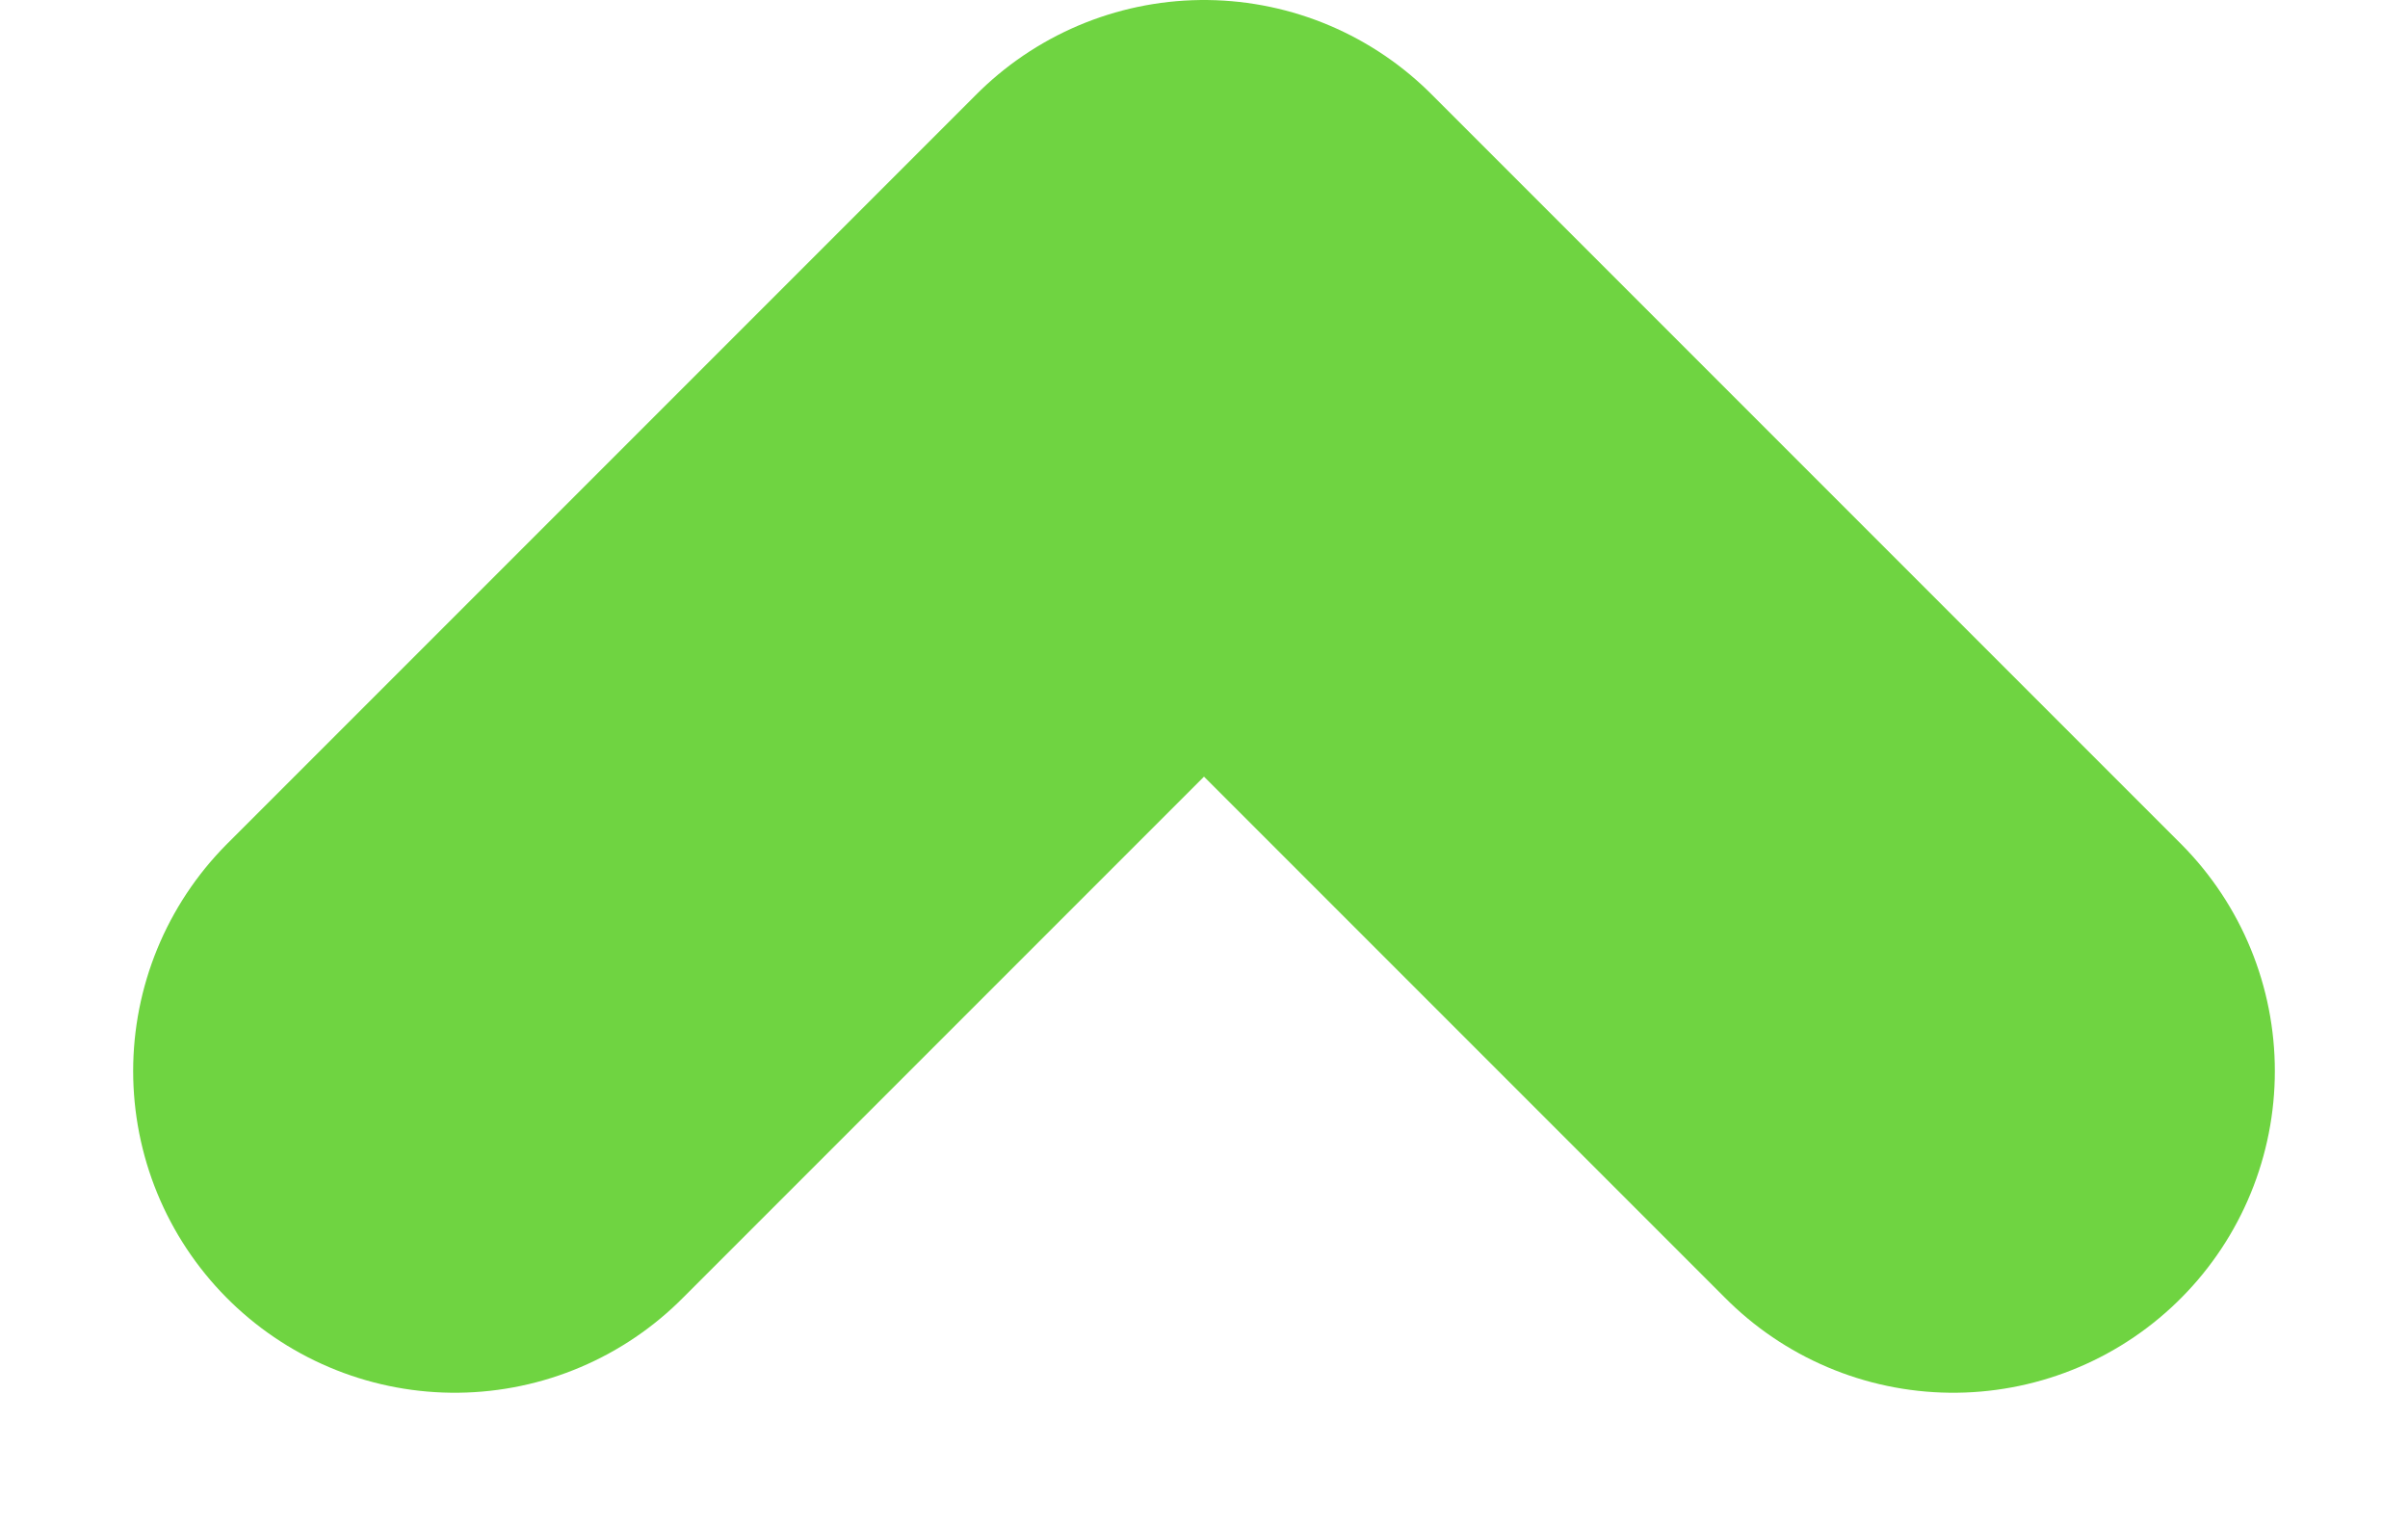 <svg xmlns="http://www.w3.org/2000/svg" width="11.23" height="7.115" viewBox="0 0 11.23 7.115"><path d="M9,13.5l3.494,3.494L15.988,13.5" transform="translate(18.109 18.494) rotate(180)" fill="none" stroke="#6fd441" stroke-linecap="round" stroke-linejoin="round" stroke-width="3"/></svg>